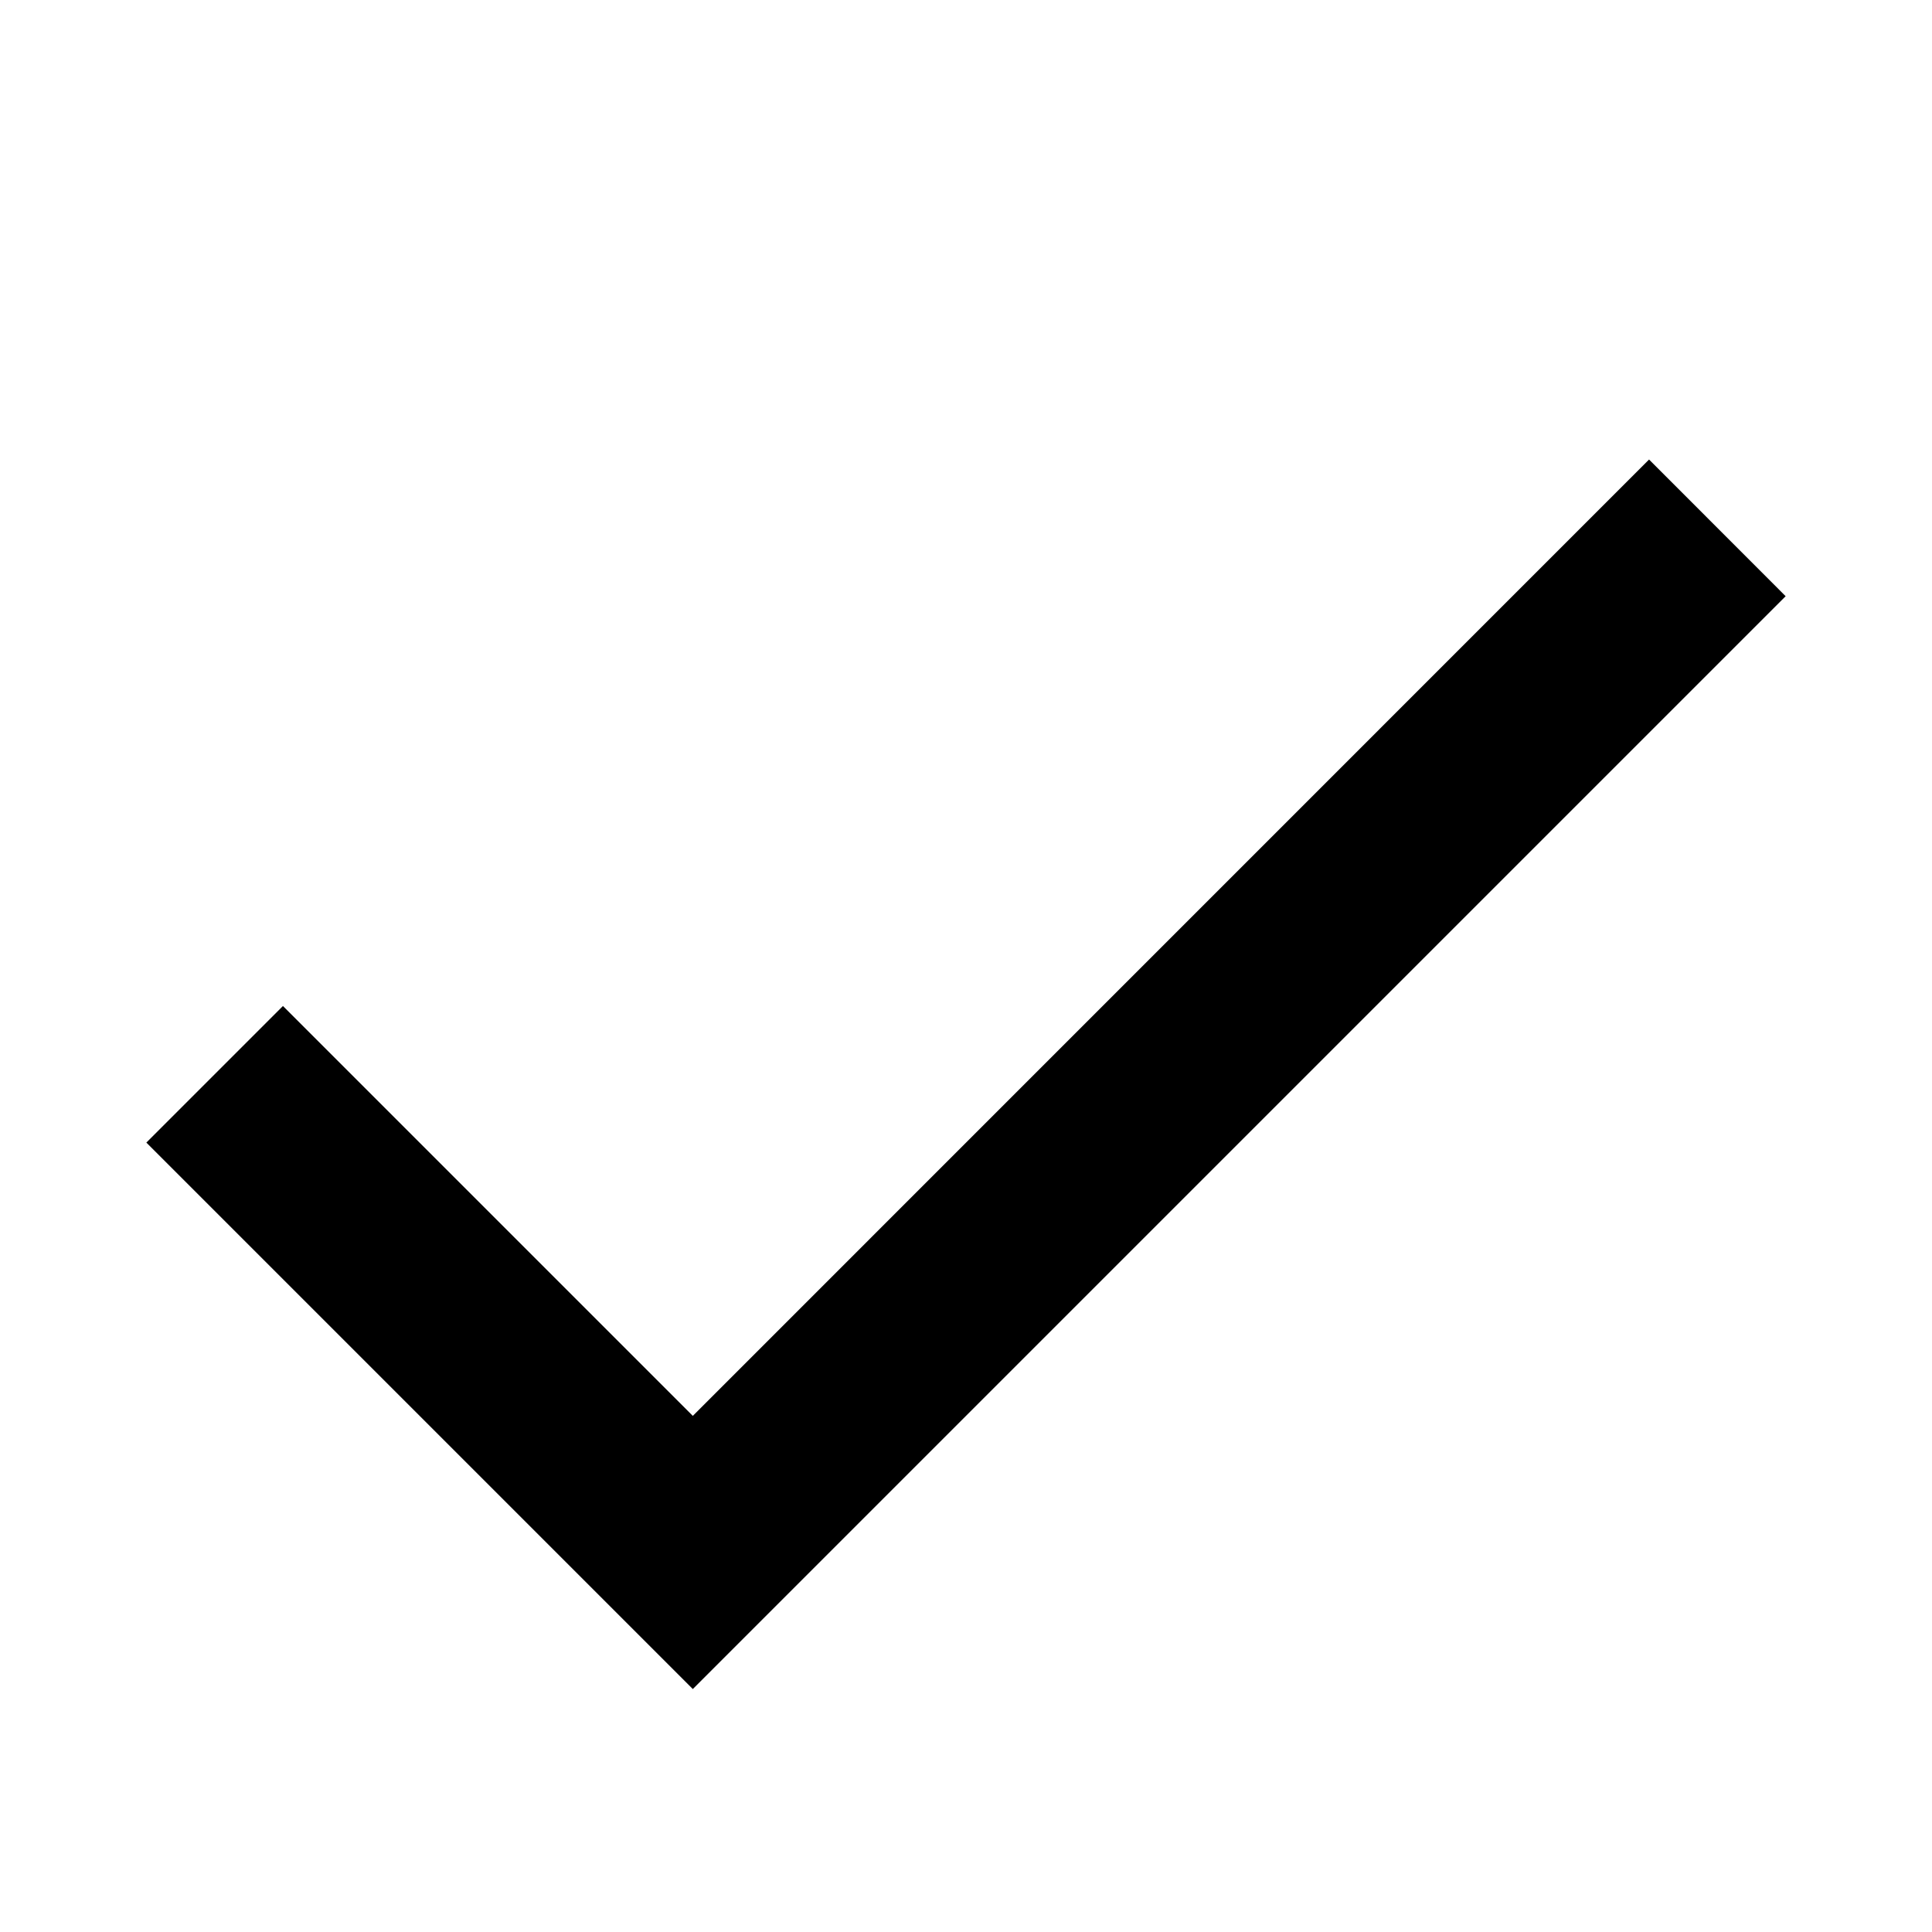 <svg width="20" height="20" viewBox="0 0 20 20" fill="none" xmlns="http://www.w3.org/2000/svg">
<path d="M2.929 10.414L1.515 11.828L7.172 17.485L18.485 6.172L17.071 4.757L7.172 14.657L2.929 10.414Z" fill="black"/>
</svg>
